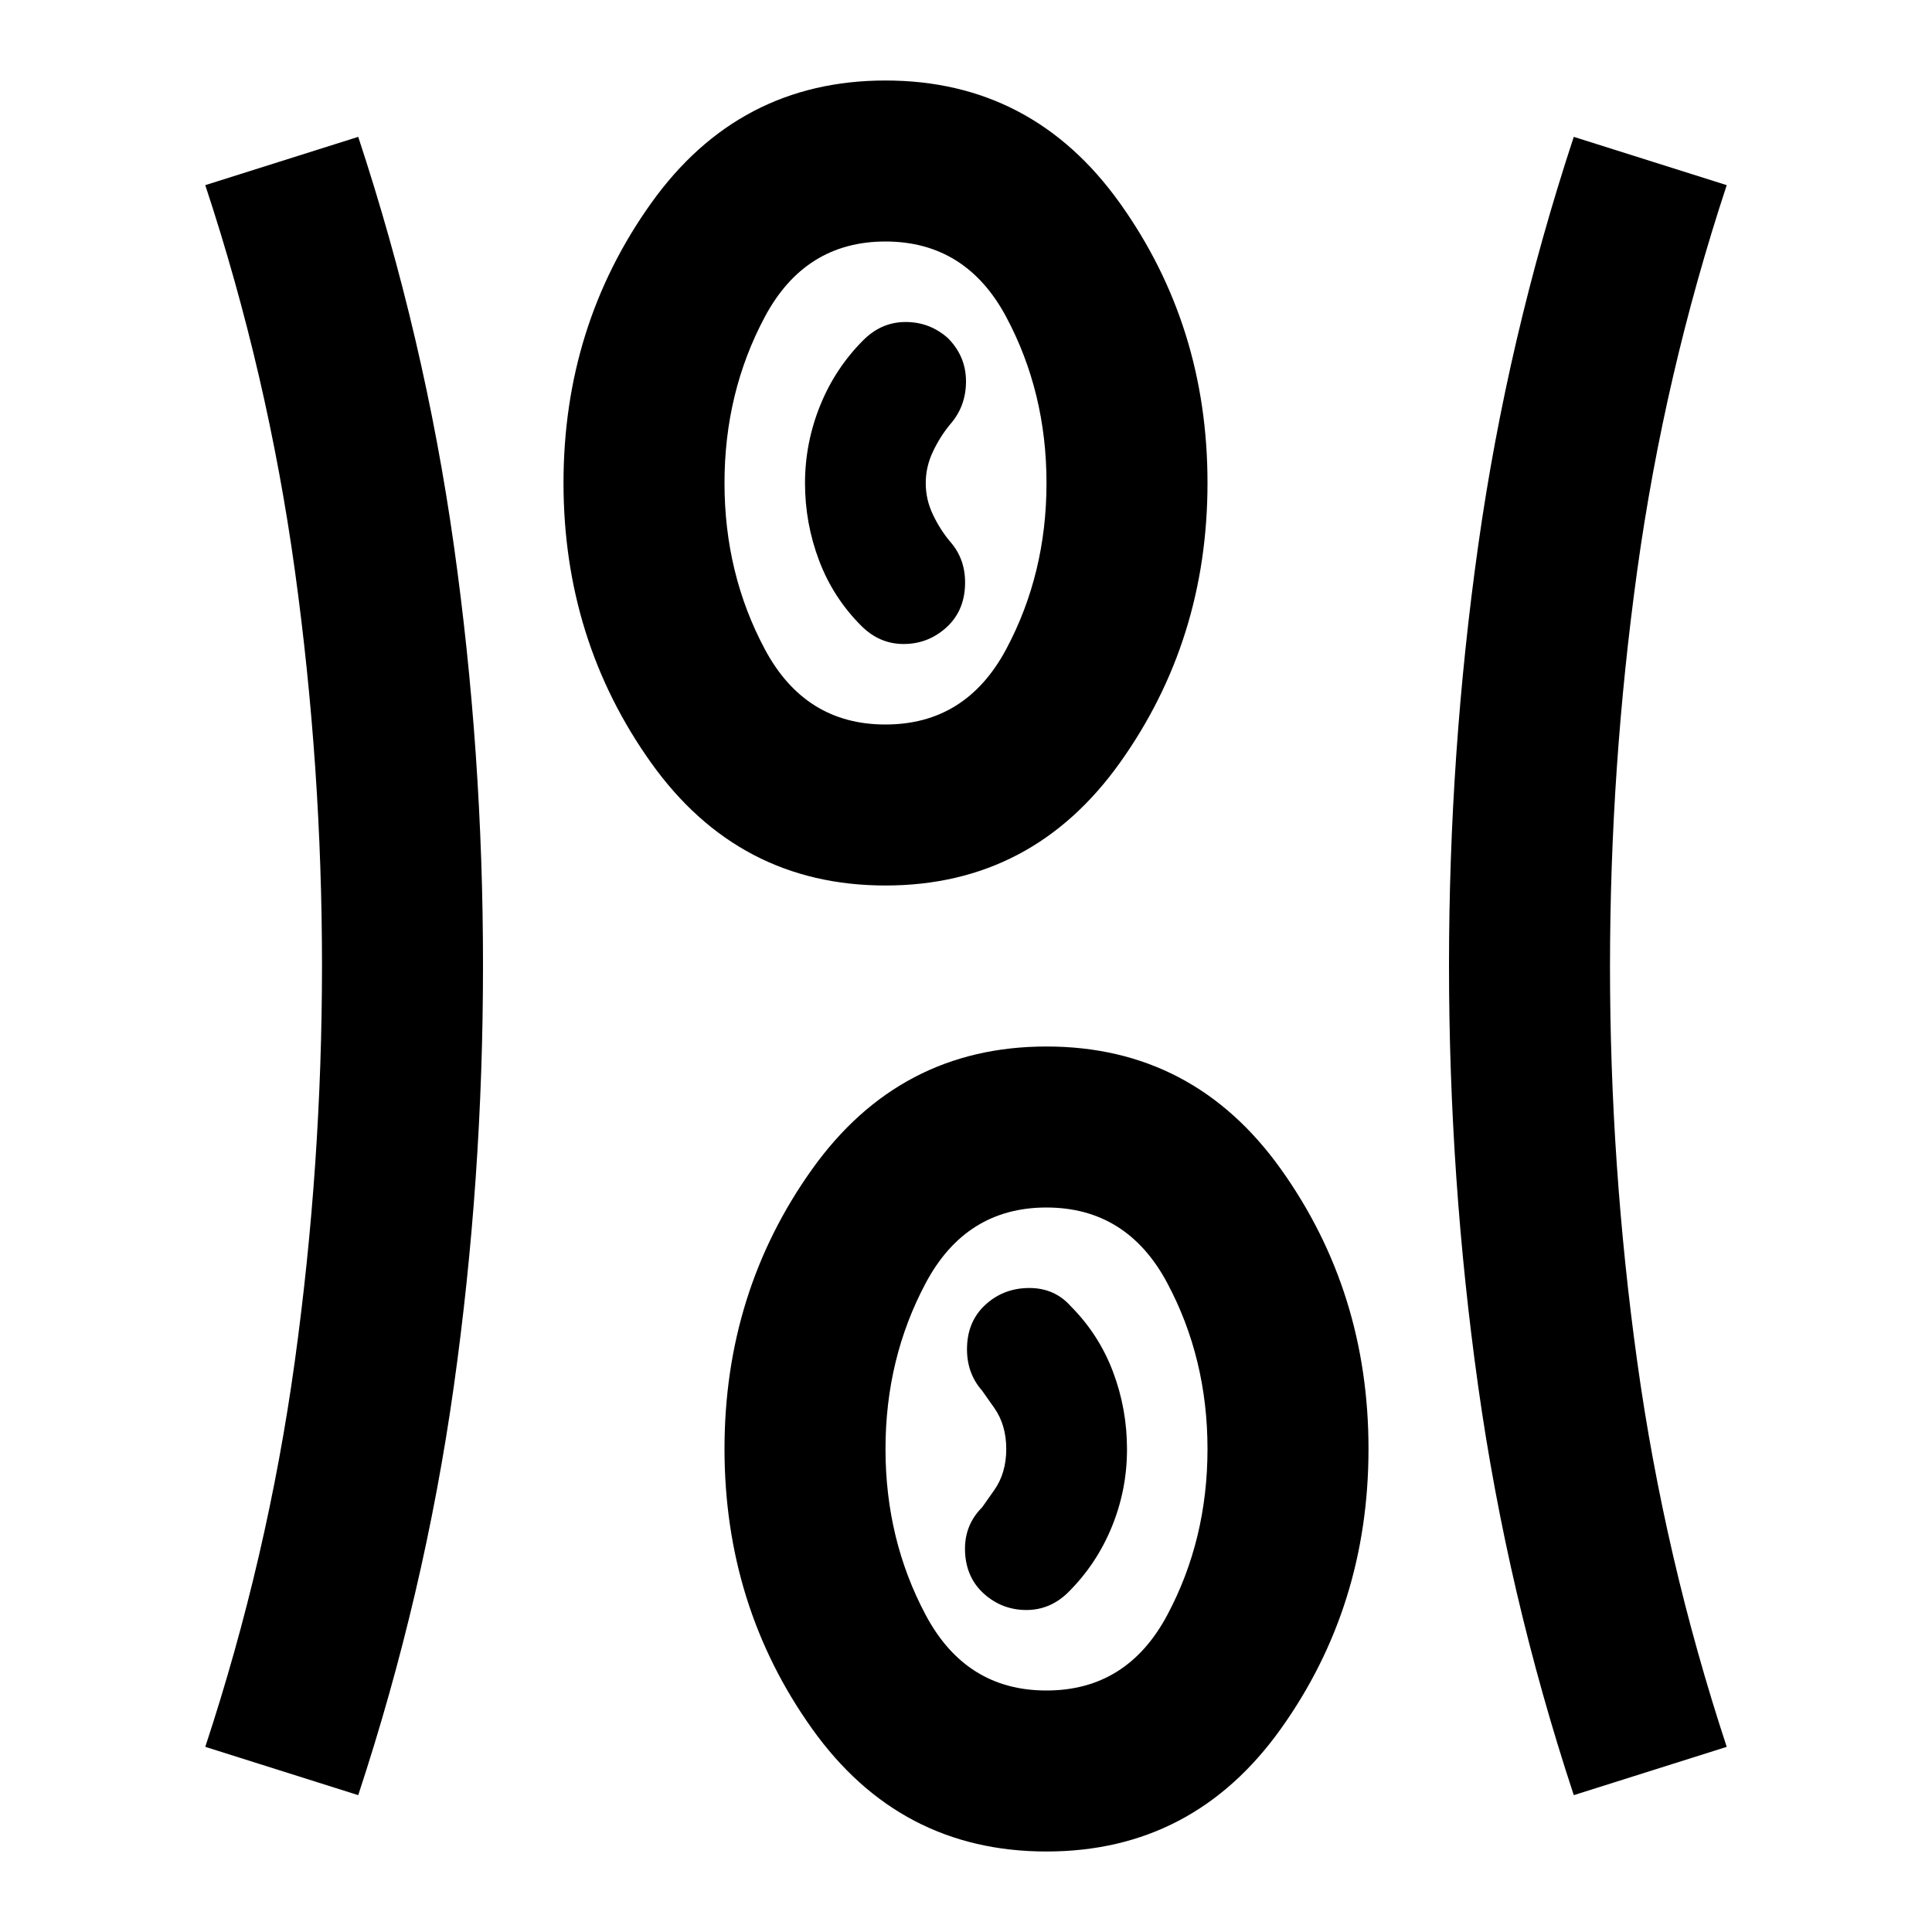 <svg xmlns="http://www.w3.org/2000/svg" width="1em" height="1em" viewBox="0 0 24 24"><path fill="currentColor" d="M13 23q-1.825 0-2.912-1.525T9 18q0-1.95 1.088-3.475T13 13q1.825 0 2.913 1.525T17 18q0 1.95-1.088 3.475T13 23m-8.55-.7l-1.9-.6q.775-2.35 1.112-4.788T4 12q0-2.475-.337-4.913T2.55 2.3l1.9-.6q.825 2.5 1.188 5.075T6 12q0 2.65-.363 5.225T4.45 22.3m15.1 0q-.825-2.5-1.187-5.075T18 12q0-2.65.363-5.225T19.55 1.7l1.9.6q-.775 2.35-1.112 4.788T20 12q0 2.475.338 4.913T21.45 21.7zM13 21q1 0 1.5-.937T15 18q0-1.125-.5-2.062T13 15q-1 0-1.5.938T11 18q0 1.125.5 2.063T13 21m-.775-1.2q.225.2.525.2t.525-.225q.35-.35.538-.812T14 18q0-.5-.175-.962t-.525-.813Q13.1 16 12.787 16t-.537.2q-.225.2-.237.525t.187.55l.15.213q.15.212.15.512t-.15.512l-.15.213q-.225.225-.212.55t.237.525M11 11q-1.825 0-2.912-1.525T7 6q0-1.95 1.088-3.475T11 1q1.825 0 2.913 1.525T15 6q0 1.95-1.088 3.475T11 11m0-2q1 0 1.5-.937T13 6q0-1.125-.5-2.062T11 3q-1 0-1.5.938T9 6q0 1.125.5 2.063T11 9m.75-1.2q.225-.2.238-.525t-.188-.55q-.125-.15-.213-.337T11.5 6q0-.2.088-.387t.212-.338q.2-.225.2-.537t-.225-.538Q11.55 4 11.25 4t-.525.225q-.35.35-.537.813T10 6q0 .5.175.963t.525.812q.225.225.525.225t.525-.2M13 18"/></svg>